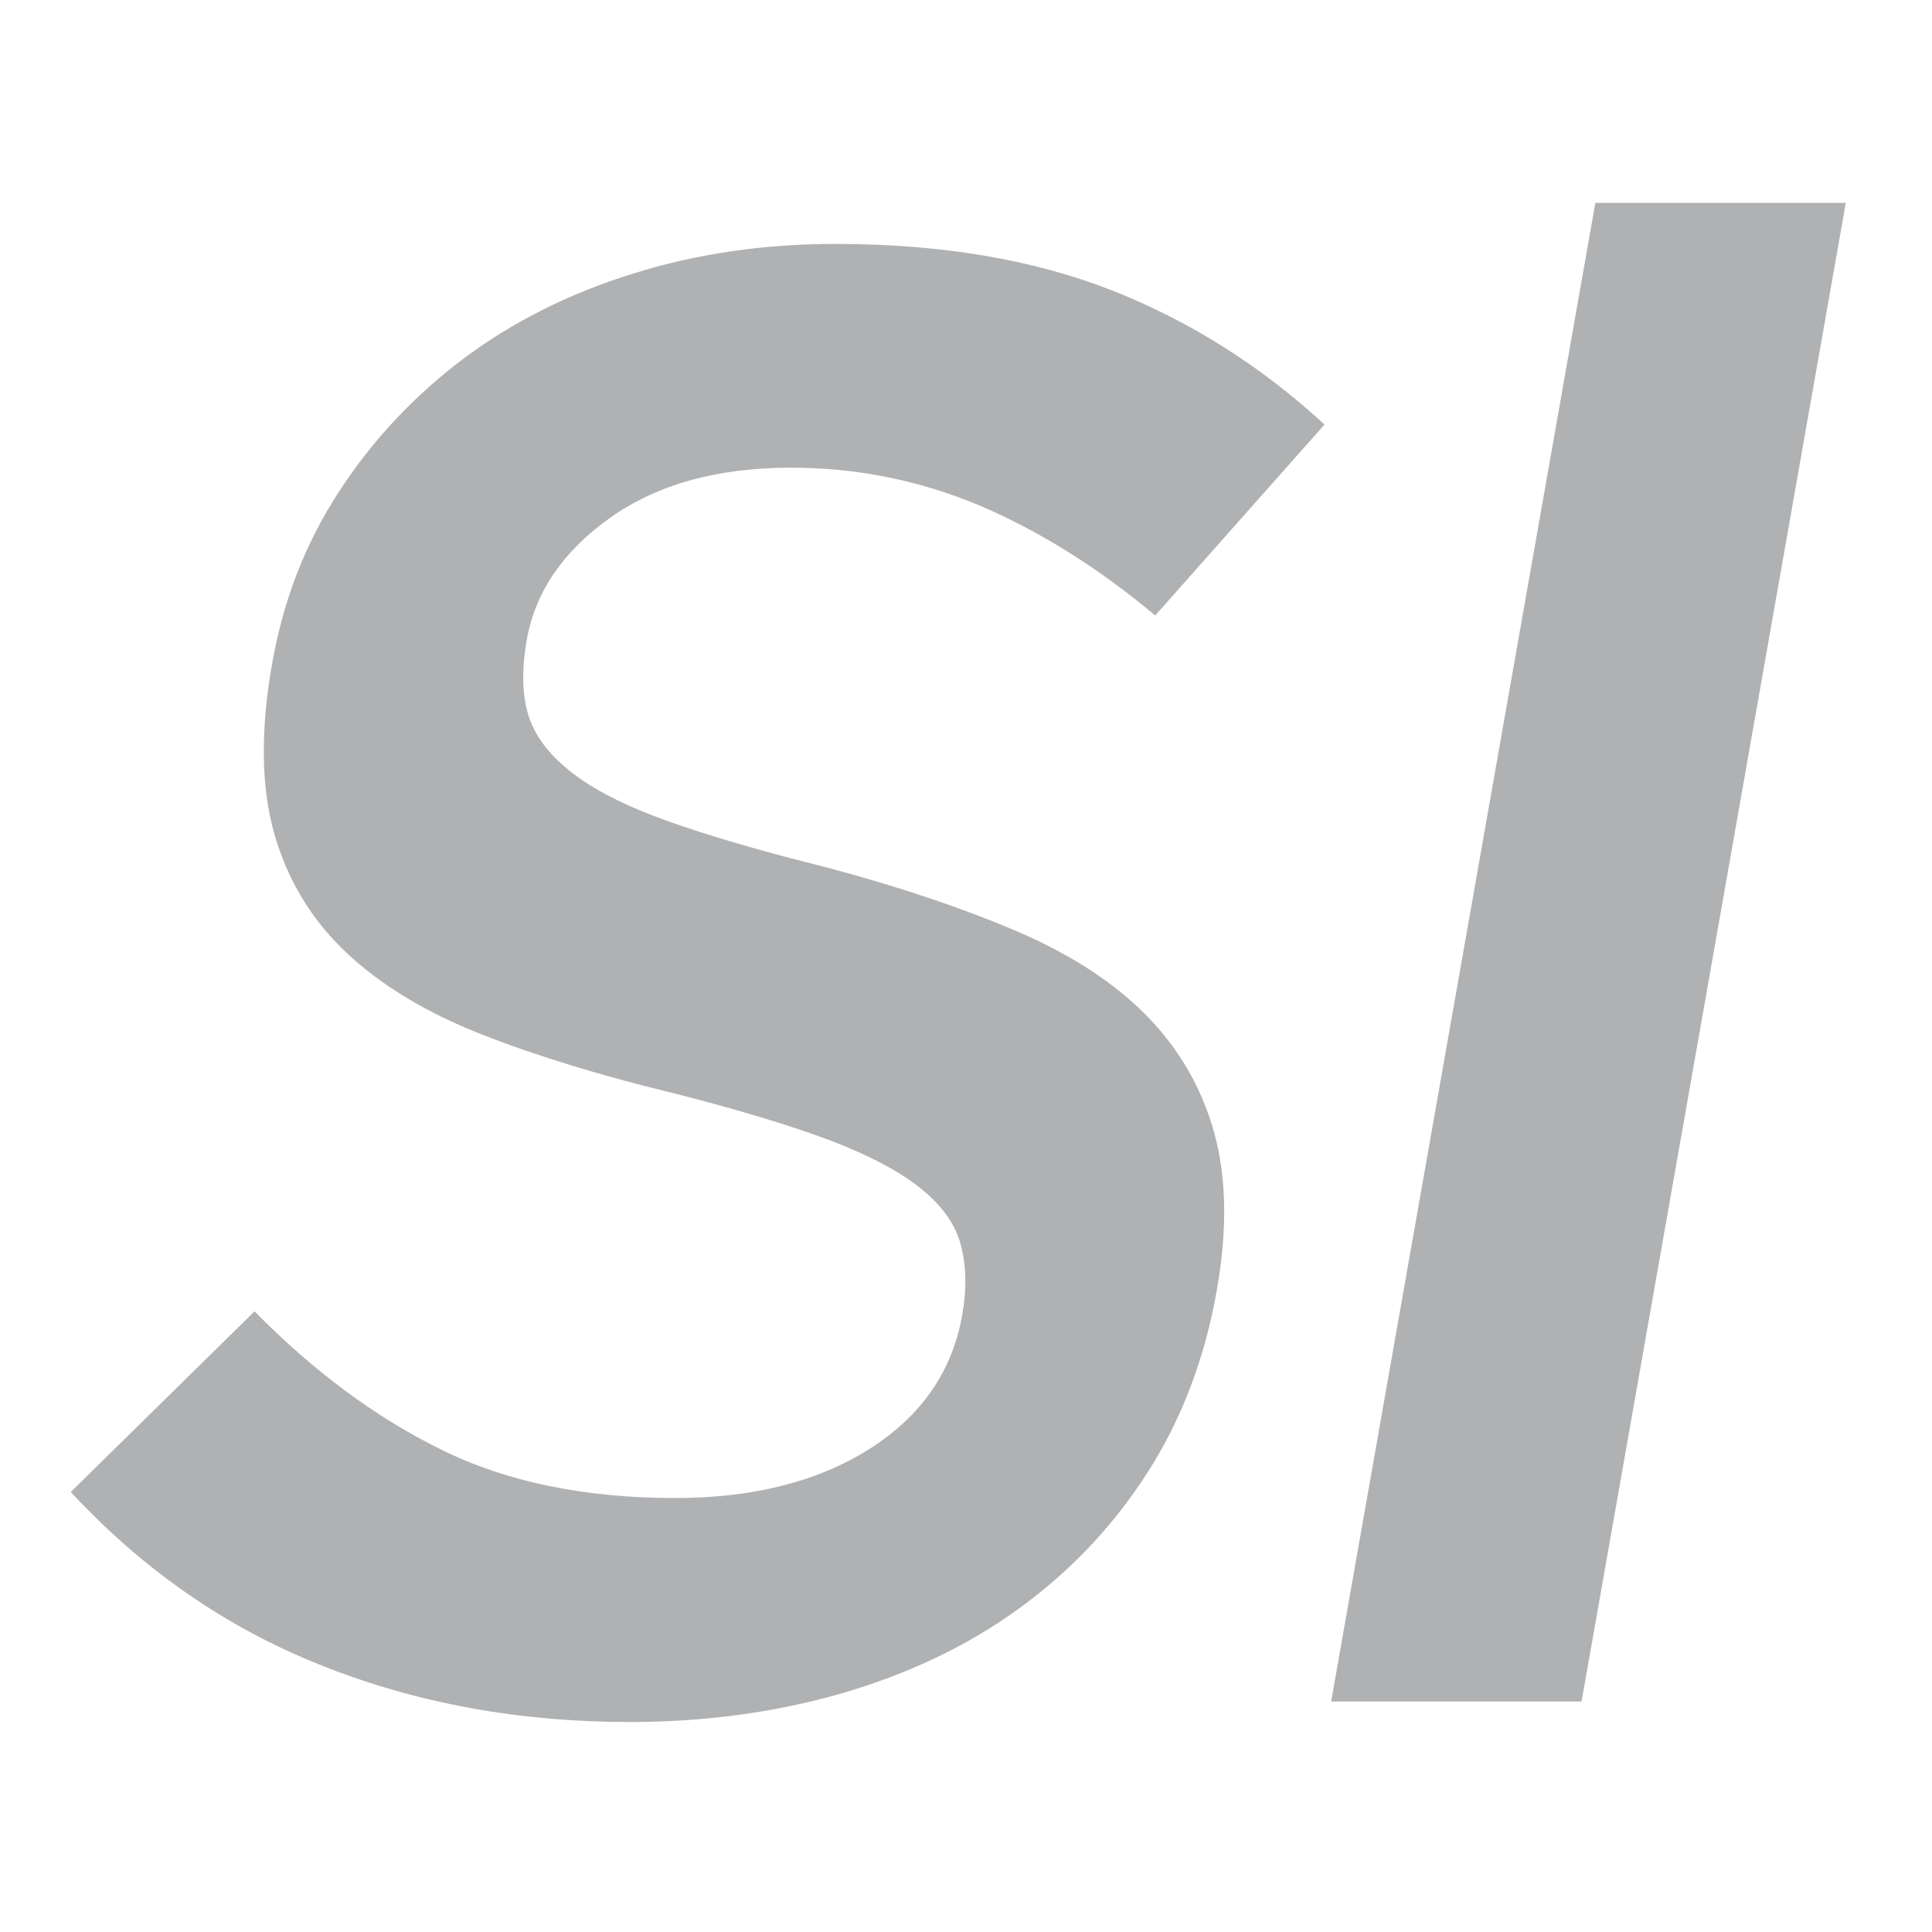 <svg xmlns="http://www.w3.org/2000/svg" xmlns:xlink="http://www.w3.org/1999/xlink" id="Laag_2" width="16" height="16" x="0" y="0" enable-background="new .511 .495 16 16" version="1.1" viewBox="0.511 0.495 16 16" xml:space="preserve"><path fill="#65B344" d="M1.511,2.495"/><g><path fill="#AFB1B3" d="M4.884,6.408C4.933,6.578,5.05,6.737,5.235,6.884c0.184,0.147,0.45,0.283,0.797,0.408 c0.348,0.125,0.793,0.254,1.338,0.39C7.966,7.841,8.489,8.018,8.938,8.21c0.449,0.193,0.809,0.429,1.078,0.706 s0.453,0.602,0.553,0.969c0.1,0.369,0.107,0.801,0.018,1.301c-0.1,0.566-0.293,1.07-0.578,1.512s-0.641,0.816-1.066,1.123 s-0.911,0.537-1.459,0.697c-0.549,0.158-1.135,0.238-1.758,0.238c-0.918,0-1.769-0.156-2.553-0.469 c-0.784-0.311-1.476-0.789-2.076-1.436l1.522-1.496c0.49,0.498,1.007,0.881,1.548,1.146c0.543,0.268,1.188,0.4,1.936,0.4 c0.646,0,1.184-0.137,1.611-0.408c0.427-0.271,0.683-0.641,0.765-1.105c0.039-0.215,0.035-0.408-0.01-0.578 c-0.043-0.17-0.152-0.326-0.326-0.467c-0.174-0.143-0.423-0.275-0.747-0.4C7.069,9.82,6.64,9.689,6.107,9.553 C5.498,9.406,4.96,9.242,4.499,9.061S3.662,8.652,3.375,8.38c-0.287-0.272-0.485-0.6-0.594-0.986 C2.673,7.008,2.667,6.538,2.766,5.983C2.858,5.462,3.042,4.989,3.32,4.564c0.277-0.425,0.62-0.791,1.027-1.097 C4.755,3.161,5.223,2.926,5.75,2.762c0.526-0.165,1.085-0.247,1.674-0.247c0.873,0,1.635,0.127,2.288,0.382 c0.652,0.256,1.24,0.627,1.768,1.114l-1.402,1.581c-0.473-0.396-0.959-0.699-1.453-0.91C8.126,4.473,7.606,4.368,7.062,4.368 c-0.611,0-1.112,0.14-1.501,0.417C5.172,5.062,4.943,5.399,4.873,5.796C4.832,6.034,4.834,6.238,4.884,6.408z"/><path fill="#AFB1B3" d="M11.535,14.586l2.188-12.411h2.074l-2.188,12.411H11.535z"/></g></svg>